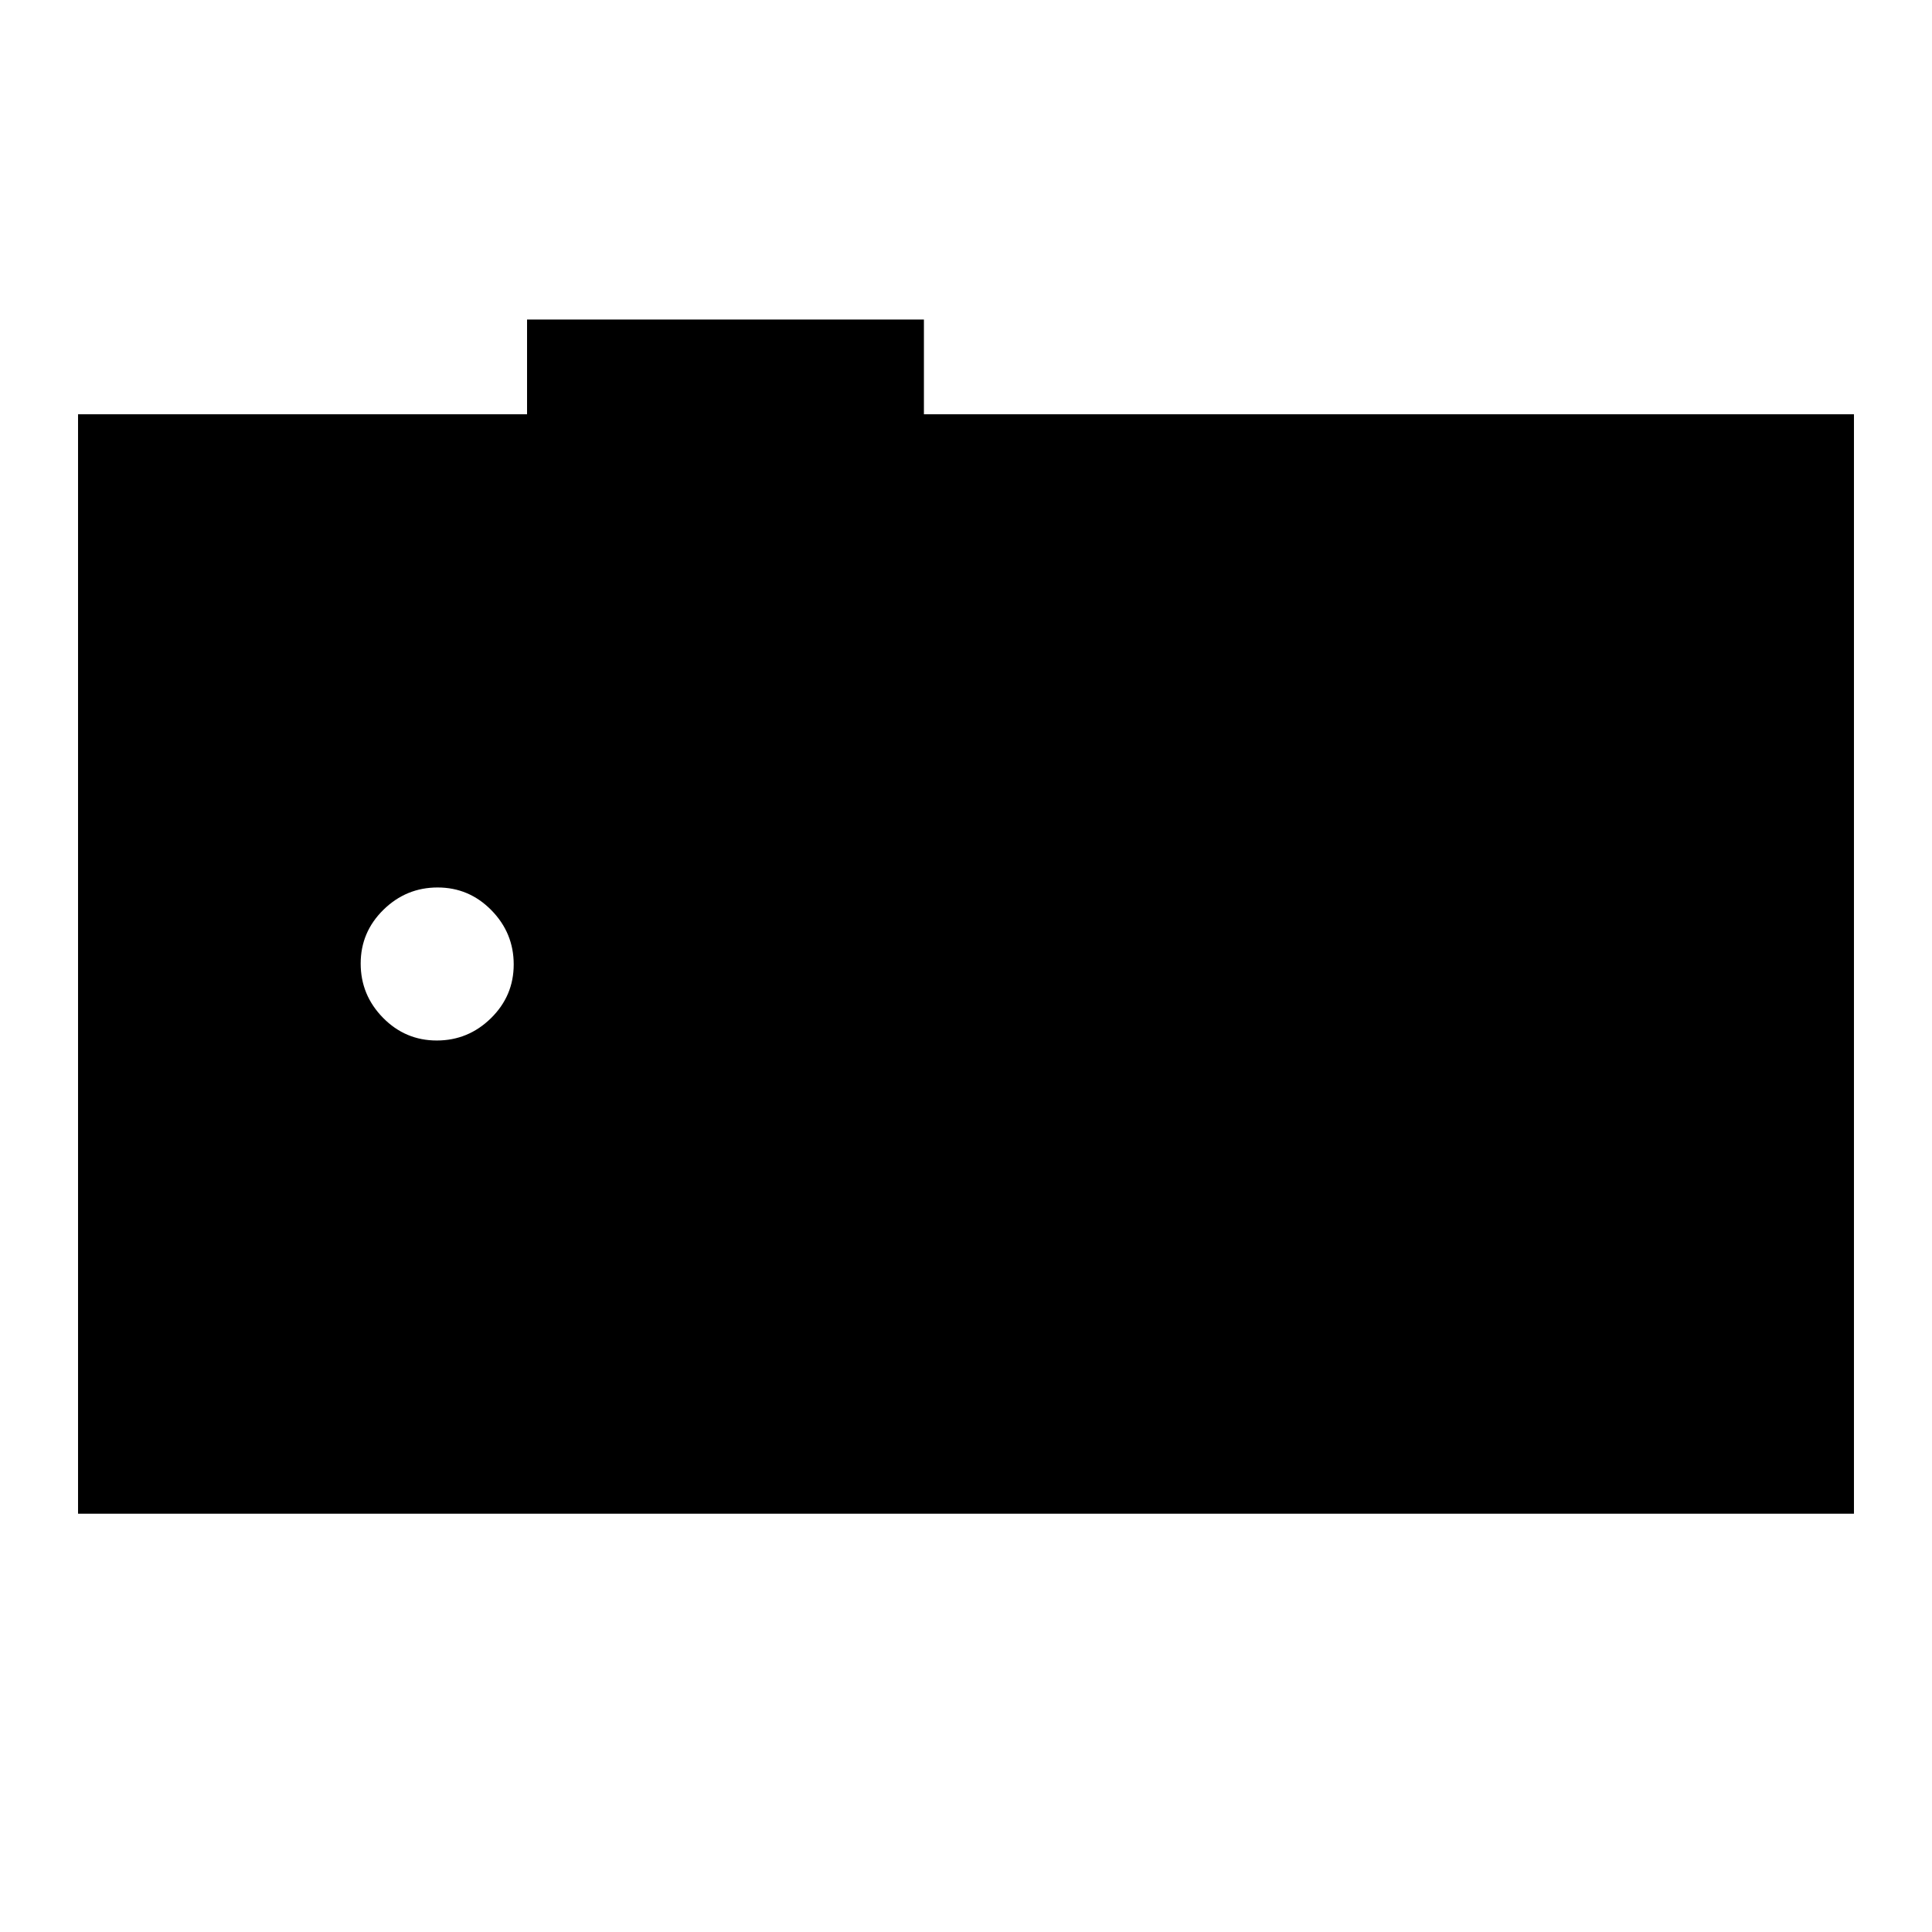 <svg xmlns="http://www.w3.org/2000/svg" height="20" viewBox="0 -960 960 960" width="20"><path d="M38.78-207.85v-546.3h223.11v-47.07h197.2v47.07h462.13v546.3H38.78Zm178.25-235.13q15.63 0 26.93-11.09 11.3-11.09 11.3-26.72 0-15.63-11.09-26.93-11.09-11.3-26.72-11.3-15.63 0-26.93 11.09-11.3 11.09-11.3 26.72 0 15.63 11.09 26.93 11.09 11.3 26.72 11.3Z"/></svg>